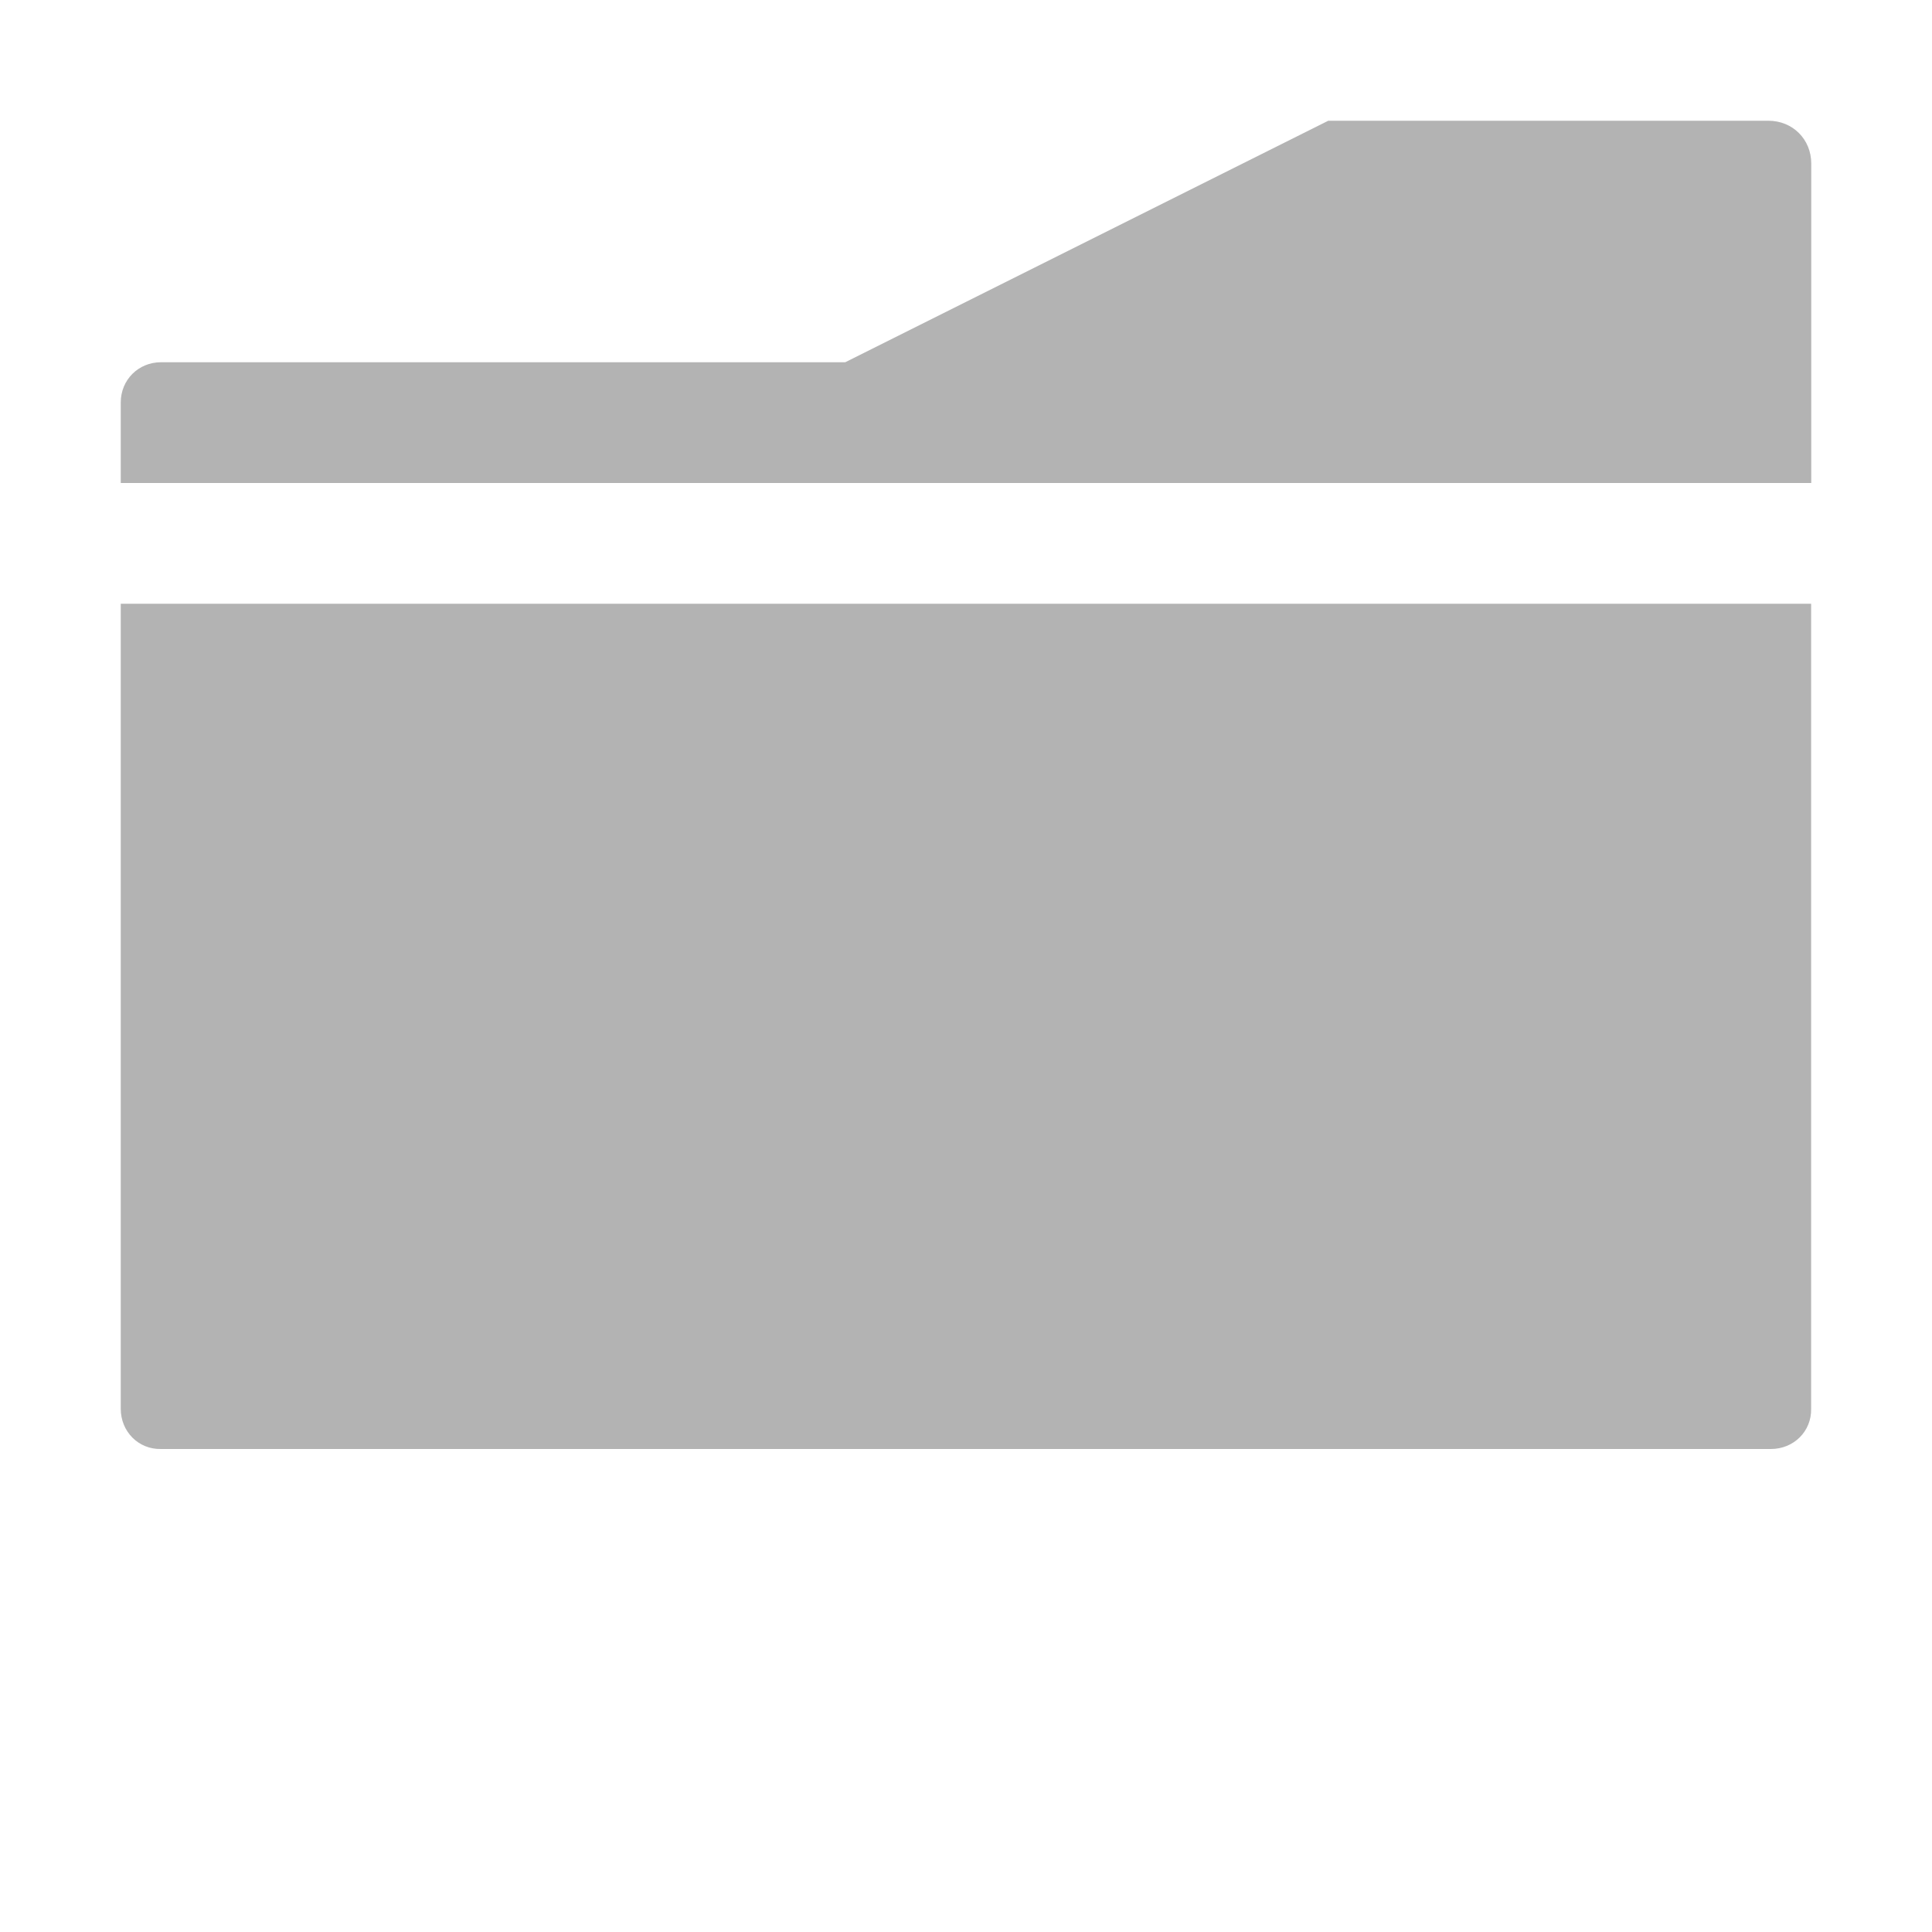 <?xml version="1.0" encoding="UTF-8" standalone="no"?>
<!-- Created with Inkscape (http://www.inkscape.org/) -->

<svg
   xmlns:dc="http://purl.org/dc/elements/1.1/"
   xmlns:cc="http://creativecommons.org/ns#"
   xmlns:rdf="http://www.w3.org/1999/02/22-rdf-syntax-ns#"
   xmlns:svg="http://www.w3.org/2000/svg"
   xmlns="http://www.w3.org/2000/svg"
   xmlns:sodipodi="http://sodipodi.sourceforge.net/DTD/sodipodi-0.dtd"
   xmlns:inkscape="http://www.inkscape.org/namespaces/inkscape"
   id="svg7384"
   height="16"
   width="16"
   version="1.1"
   inkscape:version="0.48.3.1 r9886"
   sodipodi:docname="folder-symbolic.svg">
  <defs
     id="defs10" />
  <sodipodi:namedview
     pagecolor="#ffffff"
     bordercolor="#666666"
     borderopacity="1"
     objecttolerance="10"
     gridtolerance="10"
     guidetolerance="10"
     inkscape:pageopacity="0"
     inkscape:pageshadow="2"
     inkscape:window-width="1680"
     inkscape:window-height="985"
     id="namedview8"
     showgrid="true"
     inkscape:zoom="29.5"
     inkscape:cx="15.519768"
     inkscape:cy="9.2887921"
     inkscape:window-x="-8"
     inkscape:window-y="38"
     inkscape:window-maximized="1"
     inkscape:current-layer="svg7384"
     fit-margin-top="0"
     fit-margin-left="0"
     fit-margin-right="0"
     fit-margin-bottom="0">
    <inkscape:grid
       type="xygrid"
       id="grid3008"
       empspacing="5"
       visible="true"
       enabled="true"
       snapvisiblegridlinesonly="true" />
  </sodipodi:namedview>
  <title
     id="title9167">Gnome Symbolic Icon Theme</title>
  <path
     id="path4021"
     d="m 11,1 -4,2 -5.667,0 C 1.146,3 1,3.146 1,3.333 l 0,0.667 14,0 0,-2.646 c 0,-0.2 -0.154,-0.354 -0.354,-0.354 z m -10,4 0,6.667 c 0,0.188 0.146,0.337 0.333,0.333 l 4,0 2,0 1.333,0 2,0 4,0 c 0.188,0 0.337,-0.146 0.333,-0.333 l 0,-6.667 z"
     style="fill:#b3b3b3;fill-opacity:1;stroke:none"
     inkscape:connector-curvature="0"
     sodipodi:nodetypes="ccssccsscccsccccsccc" />
</svg>
